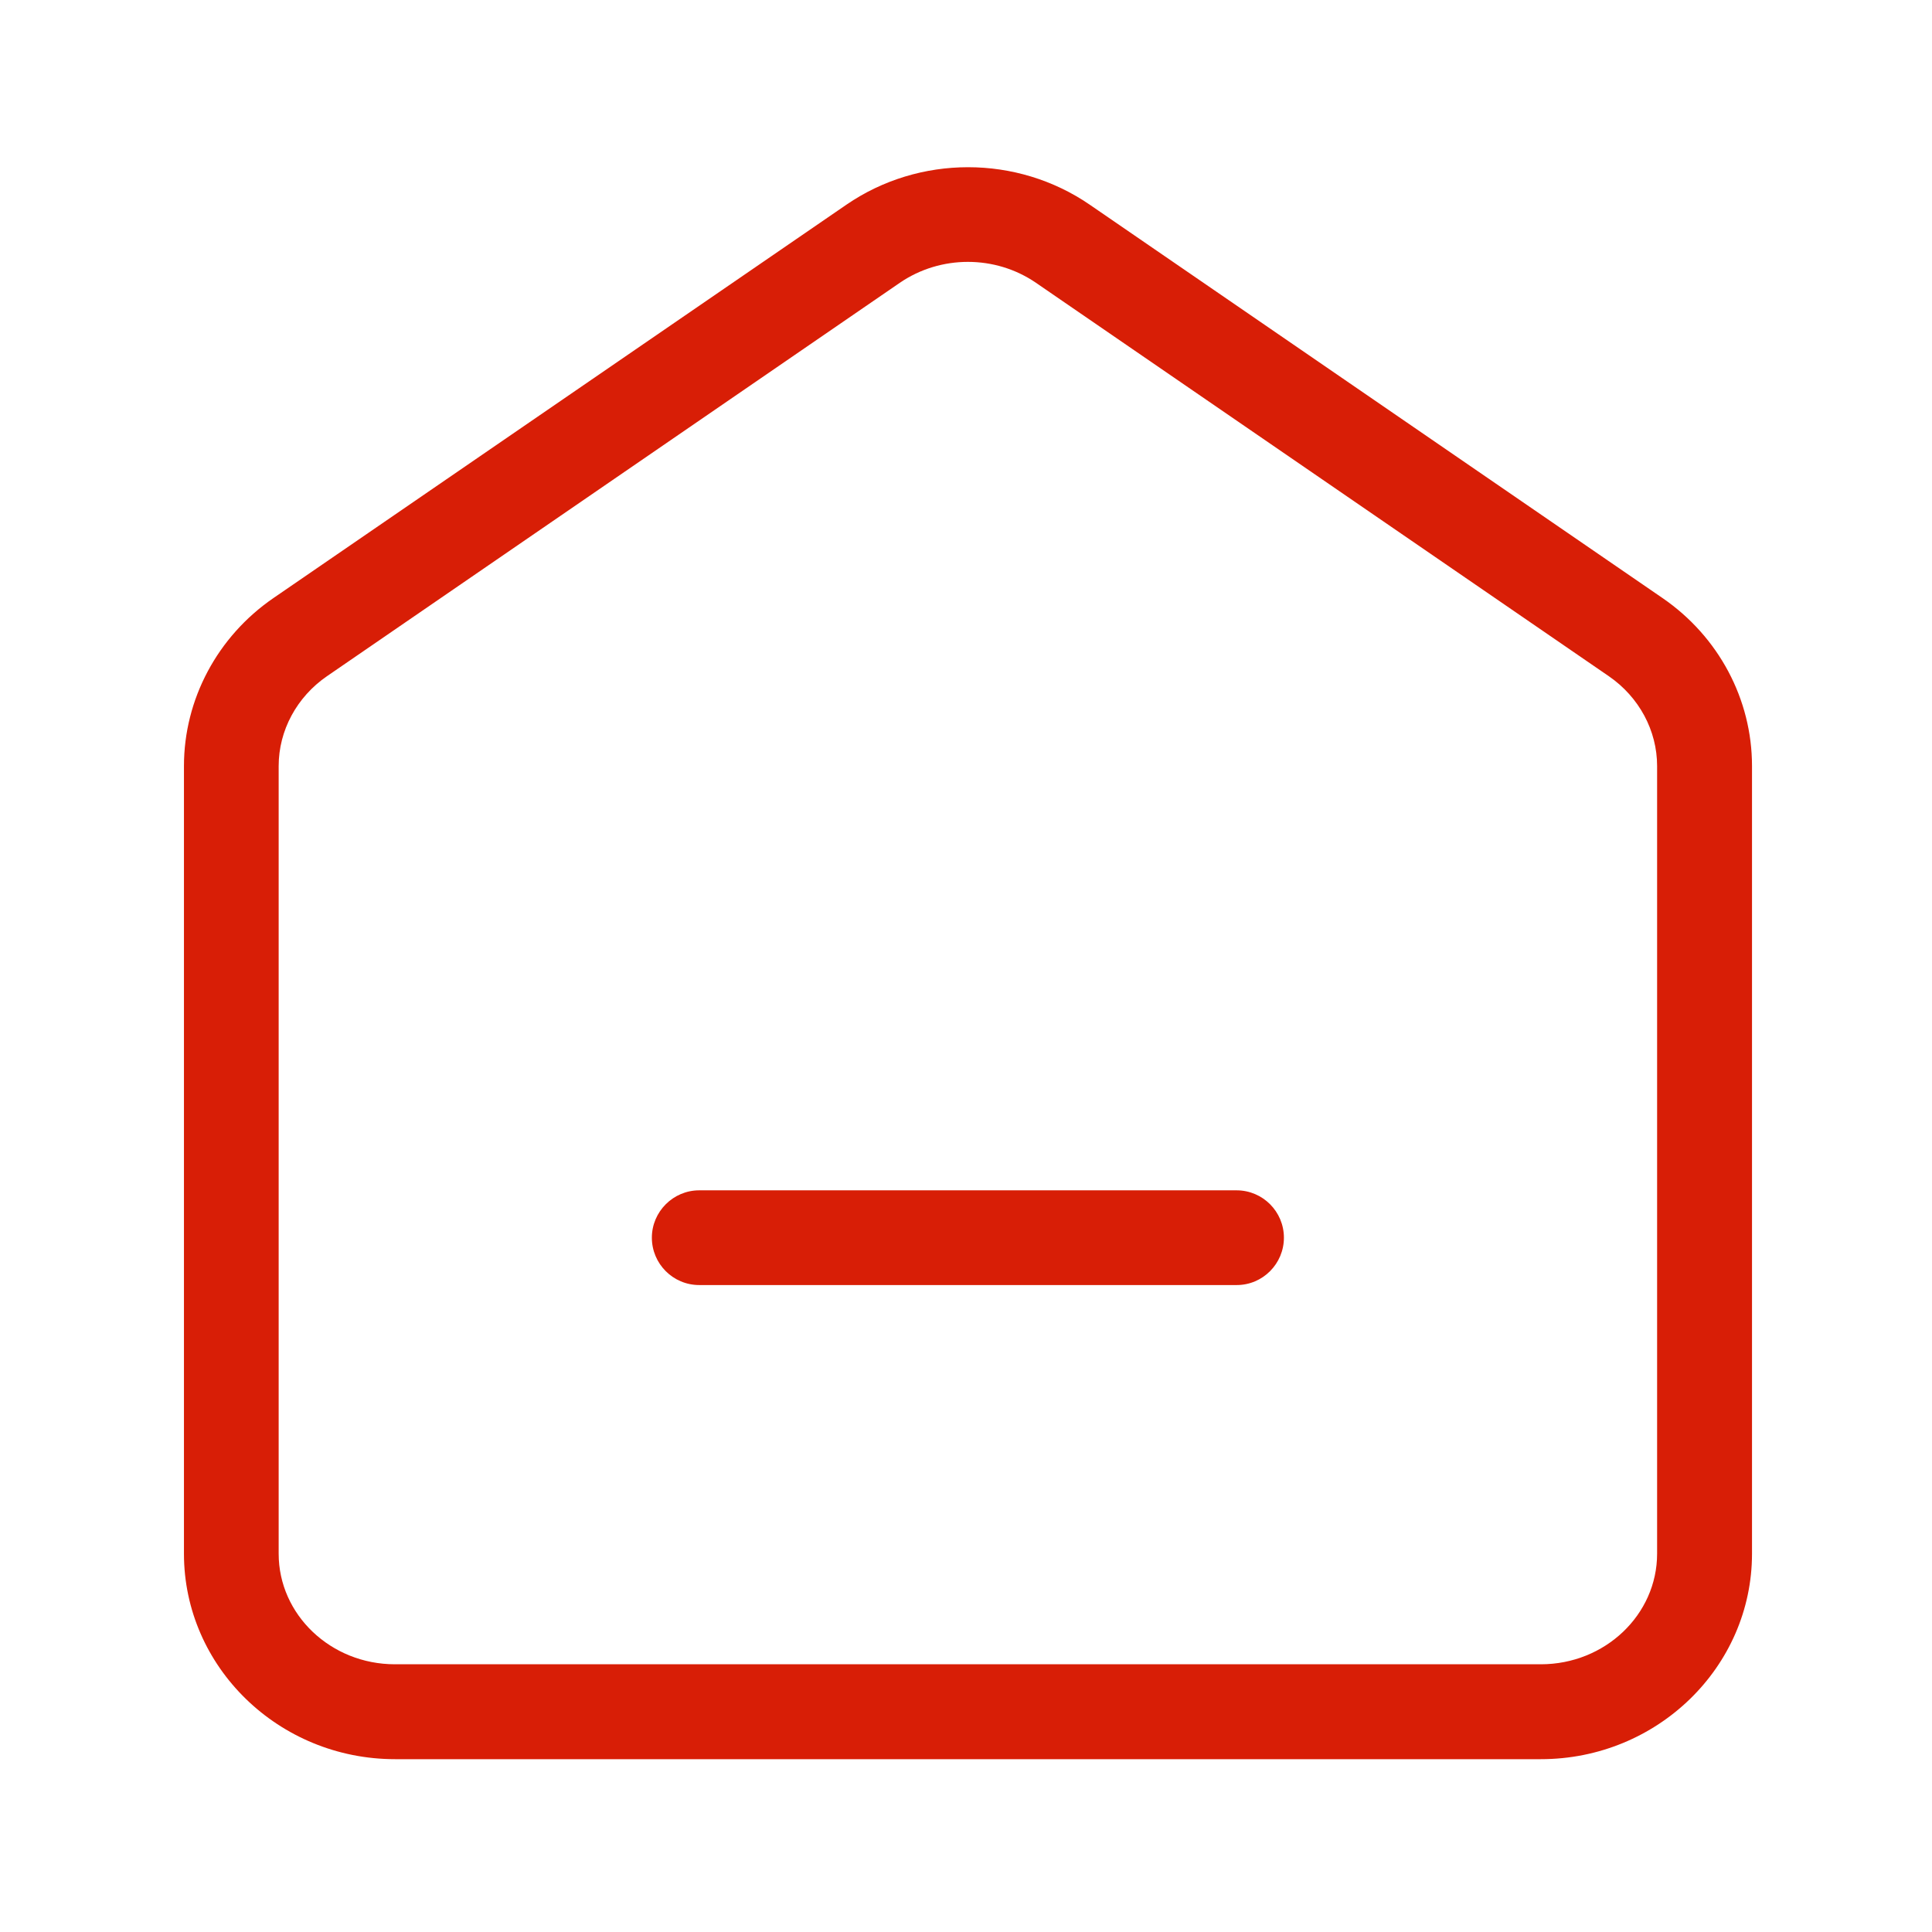 <?xml version="1.0" standalone="no"?><!DOCTYPE svg PUBLIC "-//W3C//DTD SVG 1.1//EN" "http://www.w3.org/Graphics/SVG/1.1/DTD/svg11.dtd"><svg t="1615556909684" class="icon" viewBox="0 0 1024 1024" version="1.1" xmlns="http://www.w3.org/2000/svg" p-id="9605" xmlns:xlink="http://www.w3.org/1999/xlink" width="44" height="44"><defs><style type="text/css"></style></defs><path d="M816.7 932.4H209.4c-61.7 0-111.9-48.9-111.9-108.9V406c0-35.3 17.7-68.6 47.4-89l303.7-208.5c38.6-26.5 90.4-26.5 129 0L881.2 317c29.7 20.4 47.4 53.6 47.4 89v417.5c0 60-50.2 108.9-111.9 108.9zM513 138.8c-12.6 0-25.3 3.7-36.1 11.1L173.3 358.4c-16 11-25.6 28.8-25.6 47.6v417.5c0 32.3 27.6 58.6 61.6 58.6h607.4c34 0 61.6-26.3 61.6-58.6V406c0-18.8-9.6-36.6-25.6-47.6L549.1 149.9c-10.8-7.4-23.4-11.1-36.1-11.1z" fill="#d81e06" p-id="9606"></path><path d="M655.5 681.1H370.6c-13.9 0-25.1-11.3-25.1-25.1s11.3-25.1 25.1-25.1h284.8c13.9 0 25.1 11.3 25.1 25.1s-11.2 25.1-25 25.1z" fill="#d81e06" p-id="9607"></path></svg>